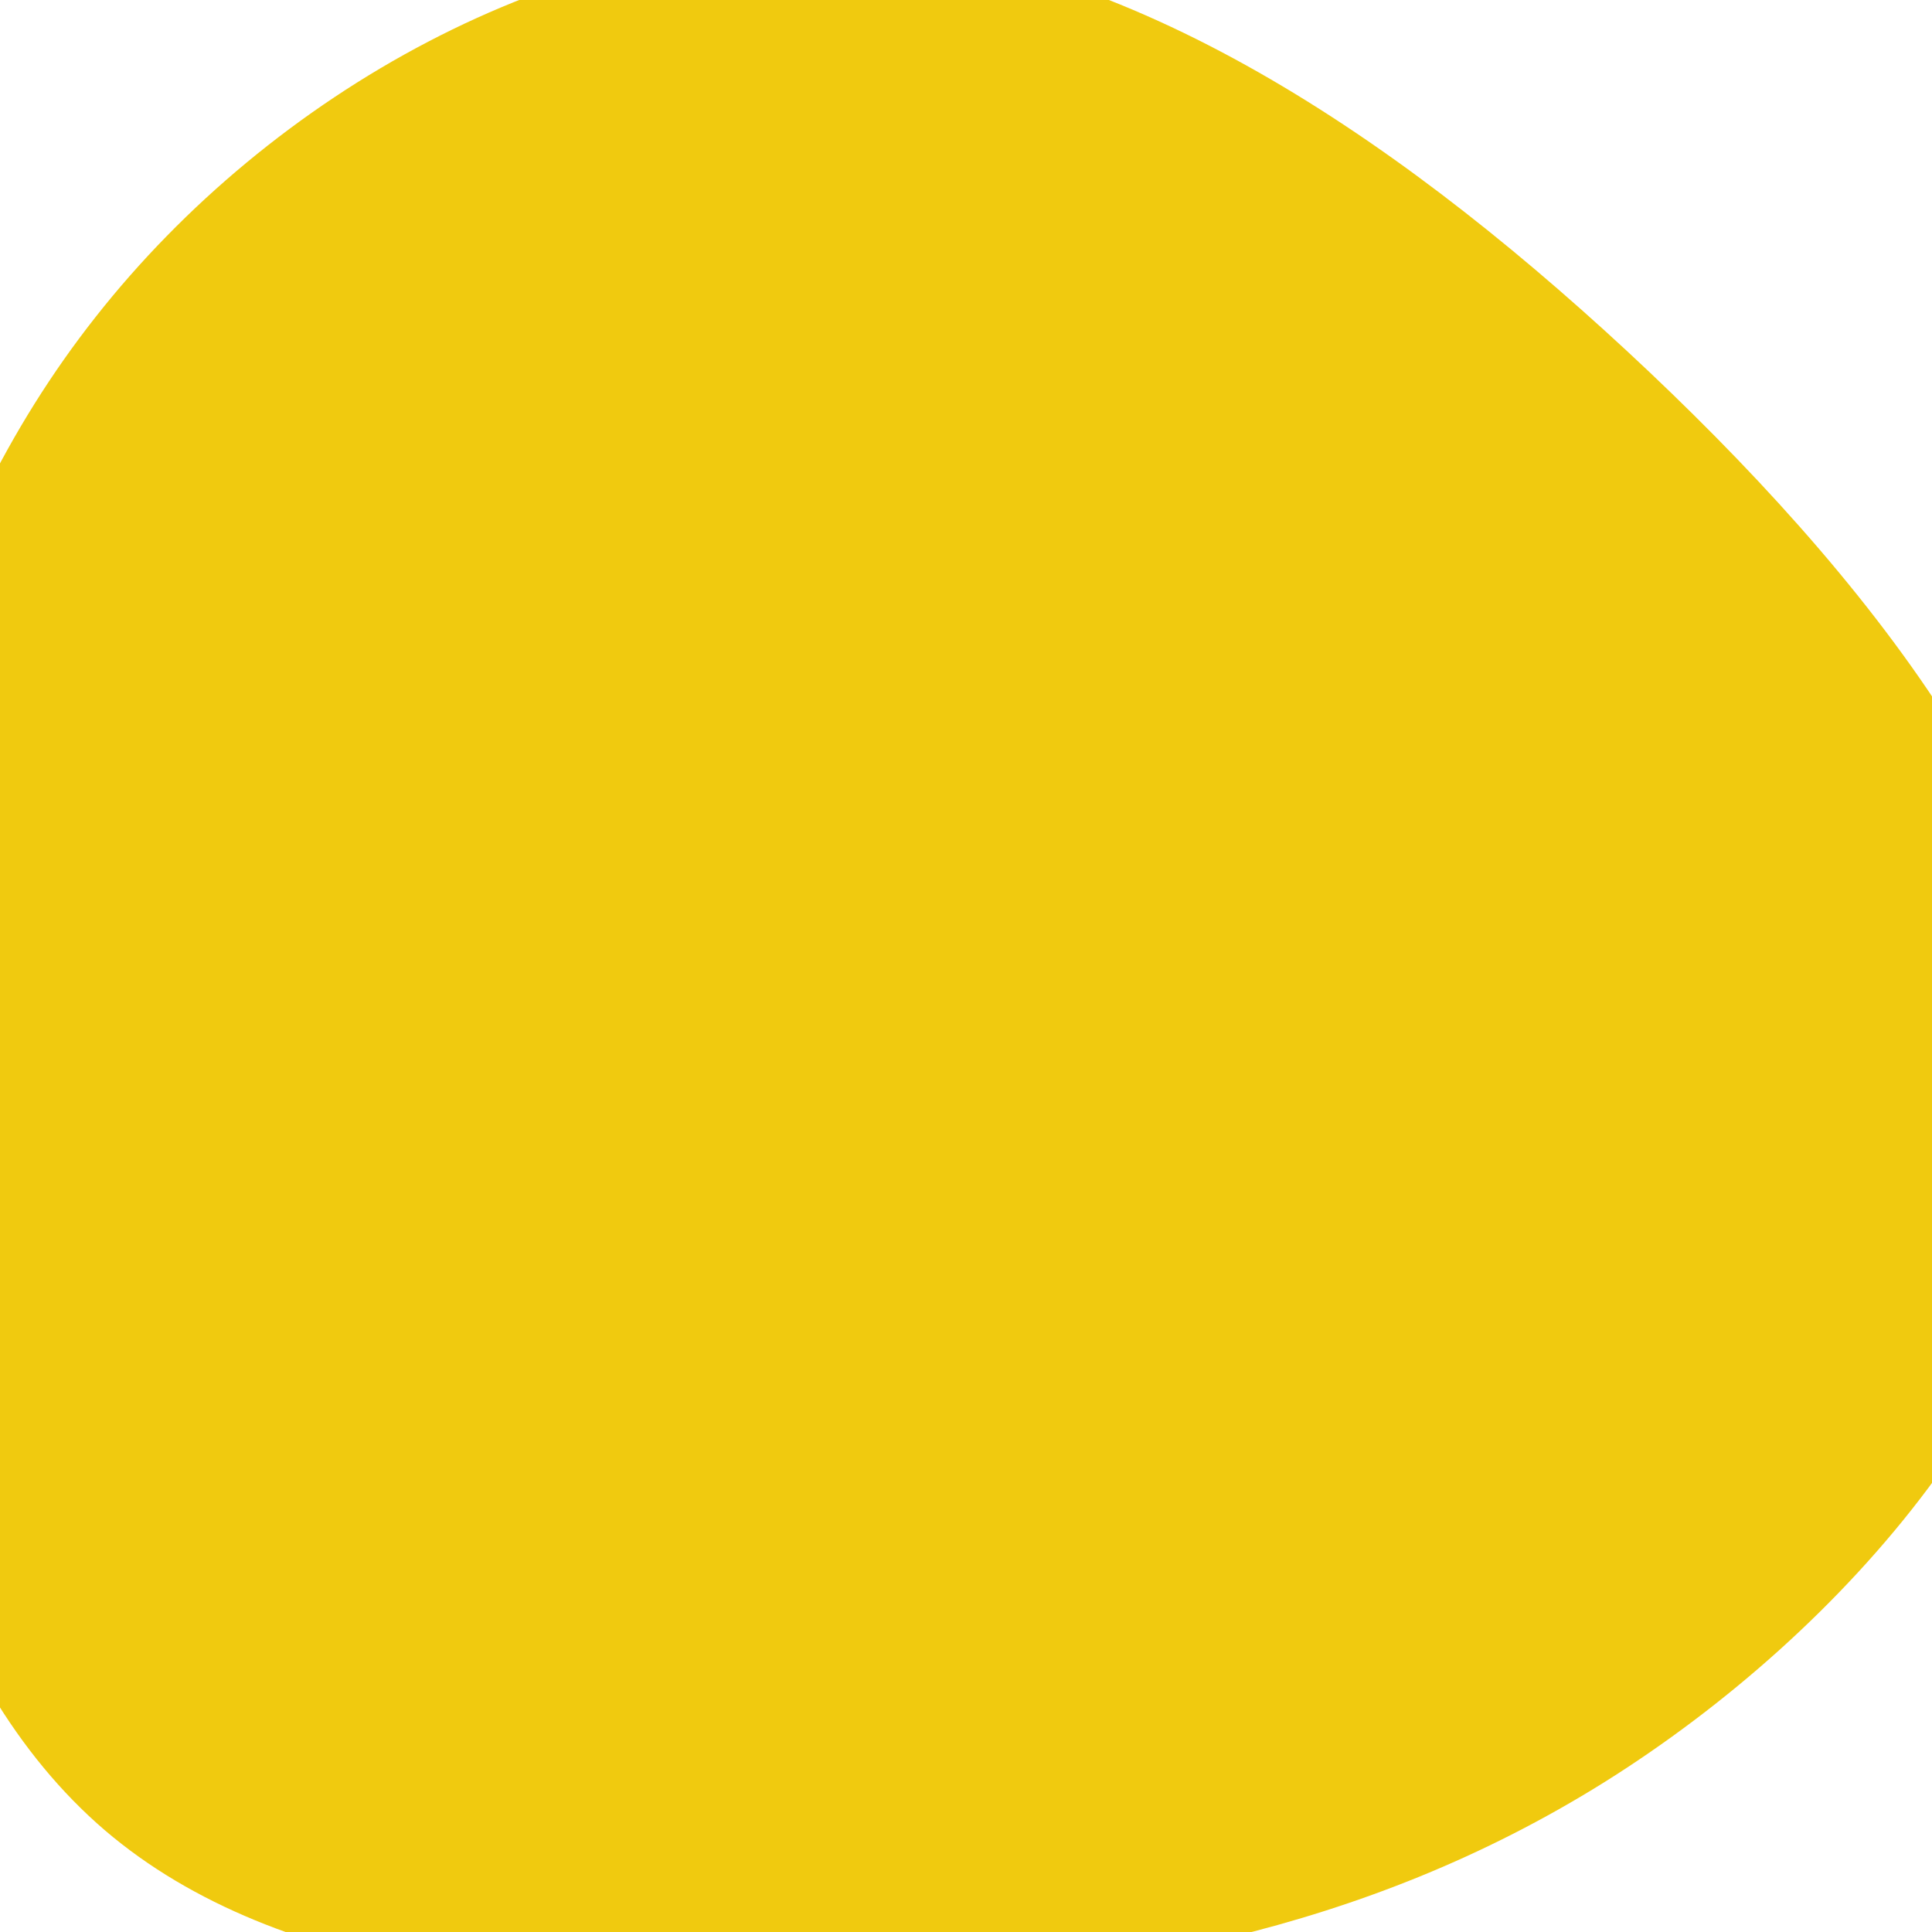 <svg id="visual" viewBox="0 0 400 400" width="400" height="400" xmlns="http://www.w3.org/2000/svg" xmlns:xlink="http://www.w3.org/1999/xlink" version="1.1"><g transform="translate(175.095 230.726)"><path d="M161.7 -158.1C211.7 -111.7 255.9 -55.9 254.7 -1.2C253.5 53.5 207 107 157 138.3C107 169.5 53.5 178.5 -2.5 181C-58.5 183.5 -116.9 179.4 -153.4 148.2C-189.9 116.9 -204.5 58.5 -204.9 -0.5C-205.4 -59.4 -191.8 -118.8 -155.3 -165.1C-118.8 -211.5 -59.4 -244.7 -1.8 -243C55.9 -241.2 111.7 -204.4 161.7 -158.1" fill="#F0CA0F"></path></g></svg>